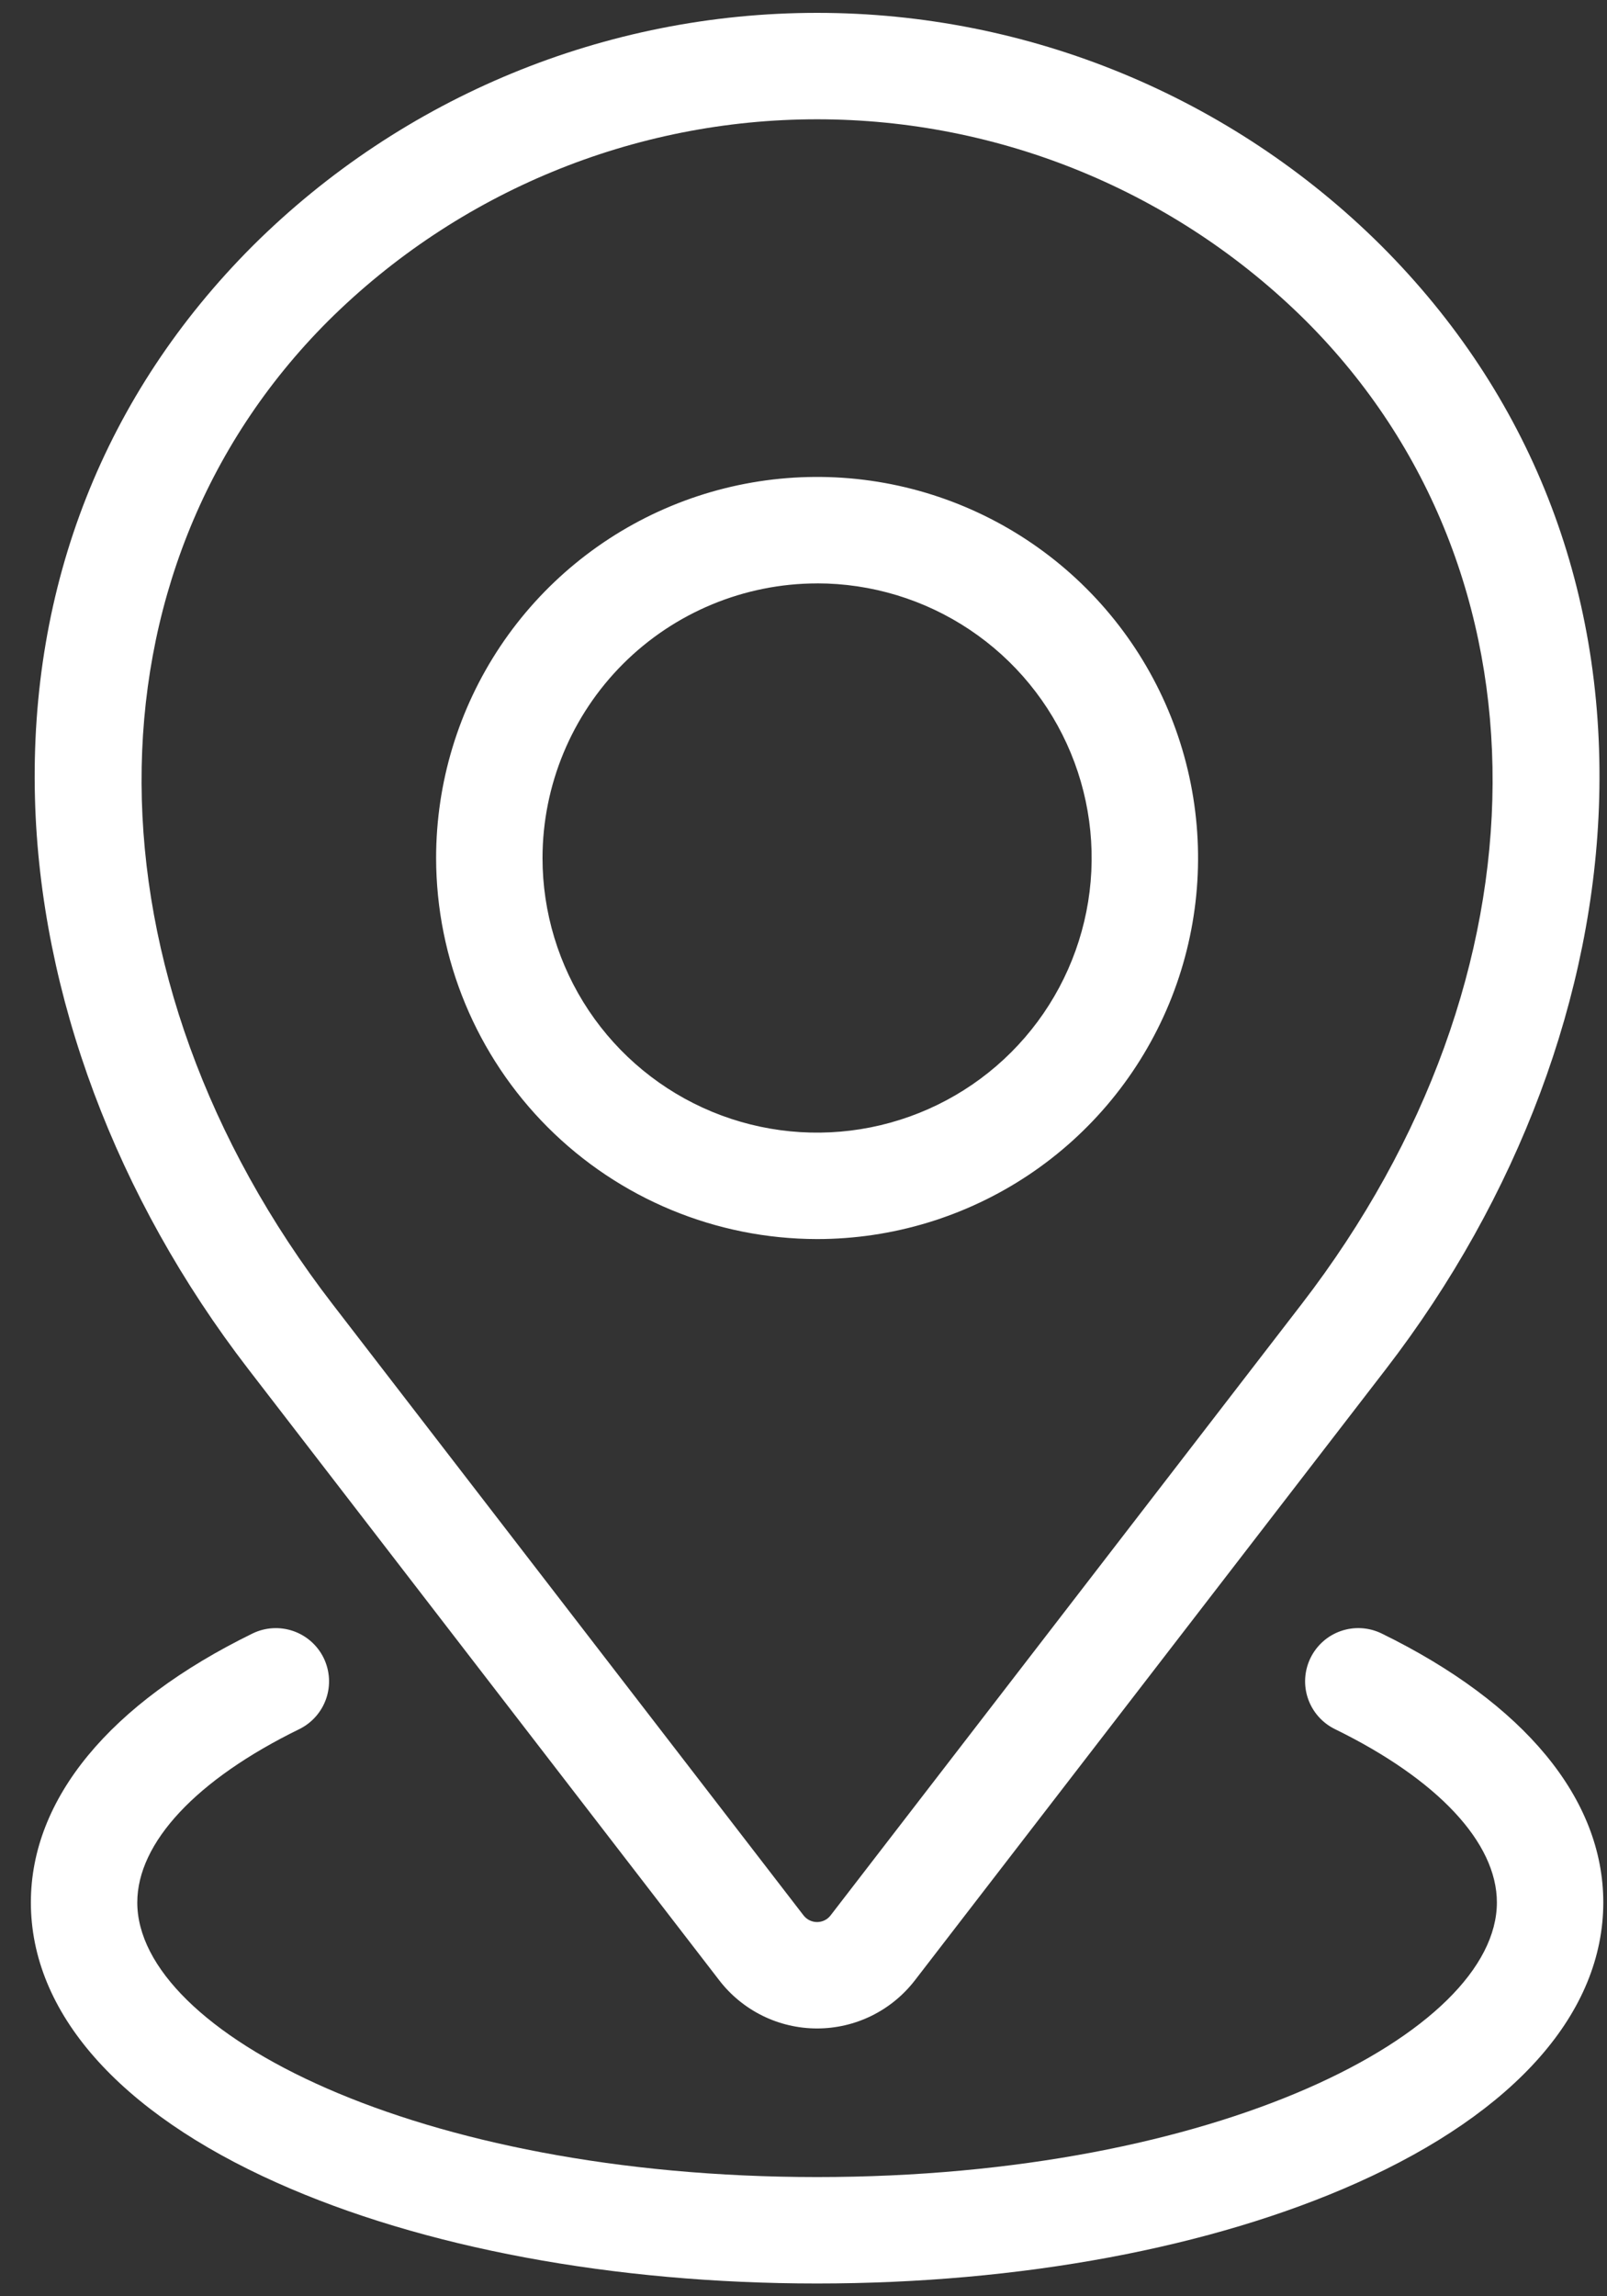 <svg width="42" height="60" viewBox="0 0 42 60" fill="none" xmlns="http://www.w3.org/2000/svg">
<rect x="0" y="0" width="42" height="60" fill="#333333" stroke="none"/>
<path d="M21.355 32.376C23.324 32.376 25.249 31.792 26.887 30.698C28.524 29.604 29.8 28.049 30.554 26.23C31.308 24.41 31.505 22.408 31.121 20.477C30.737 18.545 29.788 16.771 28.396 15.379C27.003 13.986 25.229 13.038 23.298 12.653C21.366 12.269 19.364 12.466 17.545 13.22C15.725 13.974 14.17 15.25 13.076 16.887C11.982 18.525 11.398 20.45 11.398 22.419C11.401 25.059 12.451 27.59 14.318 29.457C16.184 31.323 18.715 32.373 21.355 32.376ZM21.355 15.243C22.774 15.243 24.162 15.664 25.342 16.453C26.522 17.241 27.442 18.362 27.985 19.673C28.528 20.984 28.67 22.427 28.393 23.819C28.116 25.211 27.433 26.49 26.429 27.494C25.426 28.497 24.147 29.18 22.755 29.457C21.363 29.734 19.92 29.592 18.609 29.049C17.298 28.506 16.177 27.586 15.388 26.406C14.6 25.226 14.179 23.838 14.179 22.419C14.181 20.517 14.938 18.693 16.283 17.348C17.629 16.003 19.453 15.246 21.355 15.244V15.243ZM18.799 51.745C19.1 52.136 19.488 52.453 19.931 52.671C20.374 52.889 20.861 53.002 21.355 53.002C21.849 53.002 22.336 52.889 22.779 52.671C23.222 52.453 23.609 52.136 23.911 51.745L36.219 35.777C39.679 31.287 41.66 25.99 41.796 20.862C41.944 15.288 39.975 10.294 36.1 6.42C32.182 2.523 26.881 0.336 21.355 0.336C15.829 0.336 10.527 2.523 6.609 6.42C2.735 10.294 0.766 15.288 0.914 20.862C1.05 25.99 3.031 31.287 6.492 35.777L18.799 51.745ZM8.576 8.387C11.972 5.011 16.566 3.117 21.355 3.117C26.143 3.117 30.738 5.011 34.134 8.387C40.679 14.932 40.631 25.497 34.016 34.079L21.708 50.048C21.667 50.102 21.613 50.146 21.552 50.176C21.491 50.206 21.423 50.222 21.355 50.222C21.287 50.222 21.219 50.206 21.158 50.176C21.097 50.146 21.043 50.102 21.001 50.048L8.694 34.08C2.079 25.497 2.031 14.932 8.576 8.387ZM0.807 49.709C0.807 47.004 2.865 44.508 6.604 42.68C6.935 42.52 7.316 42.498 7.664 42.618C8.011 42.738 8.297 42.991 8.459 43.321C8.62 43.652 8.644 44.033 8.526 44.381C8.407 44.729 8.155 45.016 7.826 45.179C5.132 46.495 3.588 48.147 3.588 49.71C3.588 53.103 10.884 56.885 21.355 56.885C31.825 56.885 39.122 53.103 39.122 49.709C39.122 48.147 37.577 46.495 34.884 45.178C34.554 45.015 34.303 44.728 34.184 44.38C34.065 44.032 34.09 43.651 34.251 43.321C34.413 42.99 34.698 42.737 35.046 42.617C35.394 42.497 35.775 42.52 36.106 42.68C39.844 44.507 41.903 47.004 41.903 49.709C41.903 52.578 39.618 55.18 35.469 57.035C31.676 58.732 26.663 59.666 21.355 59.666C16.046 59.666 11.034 58.732 7.241 57.035C3.092 55.181 0.807 52.578 0.807 49.709V49.709Z" fill="white"/>
</svg>
